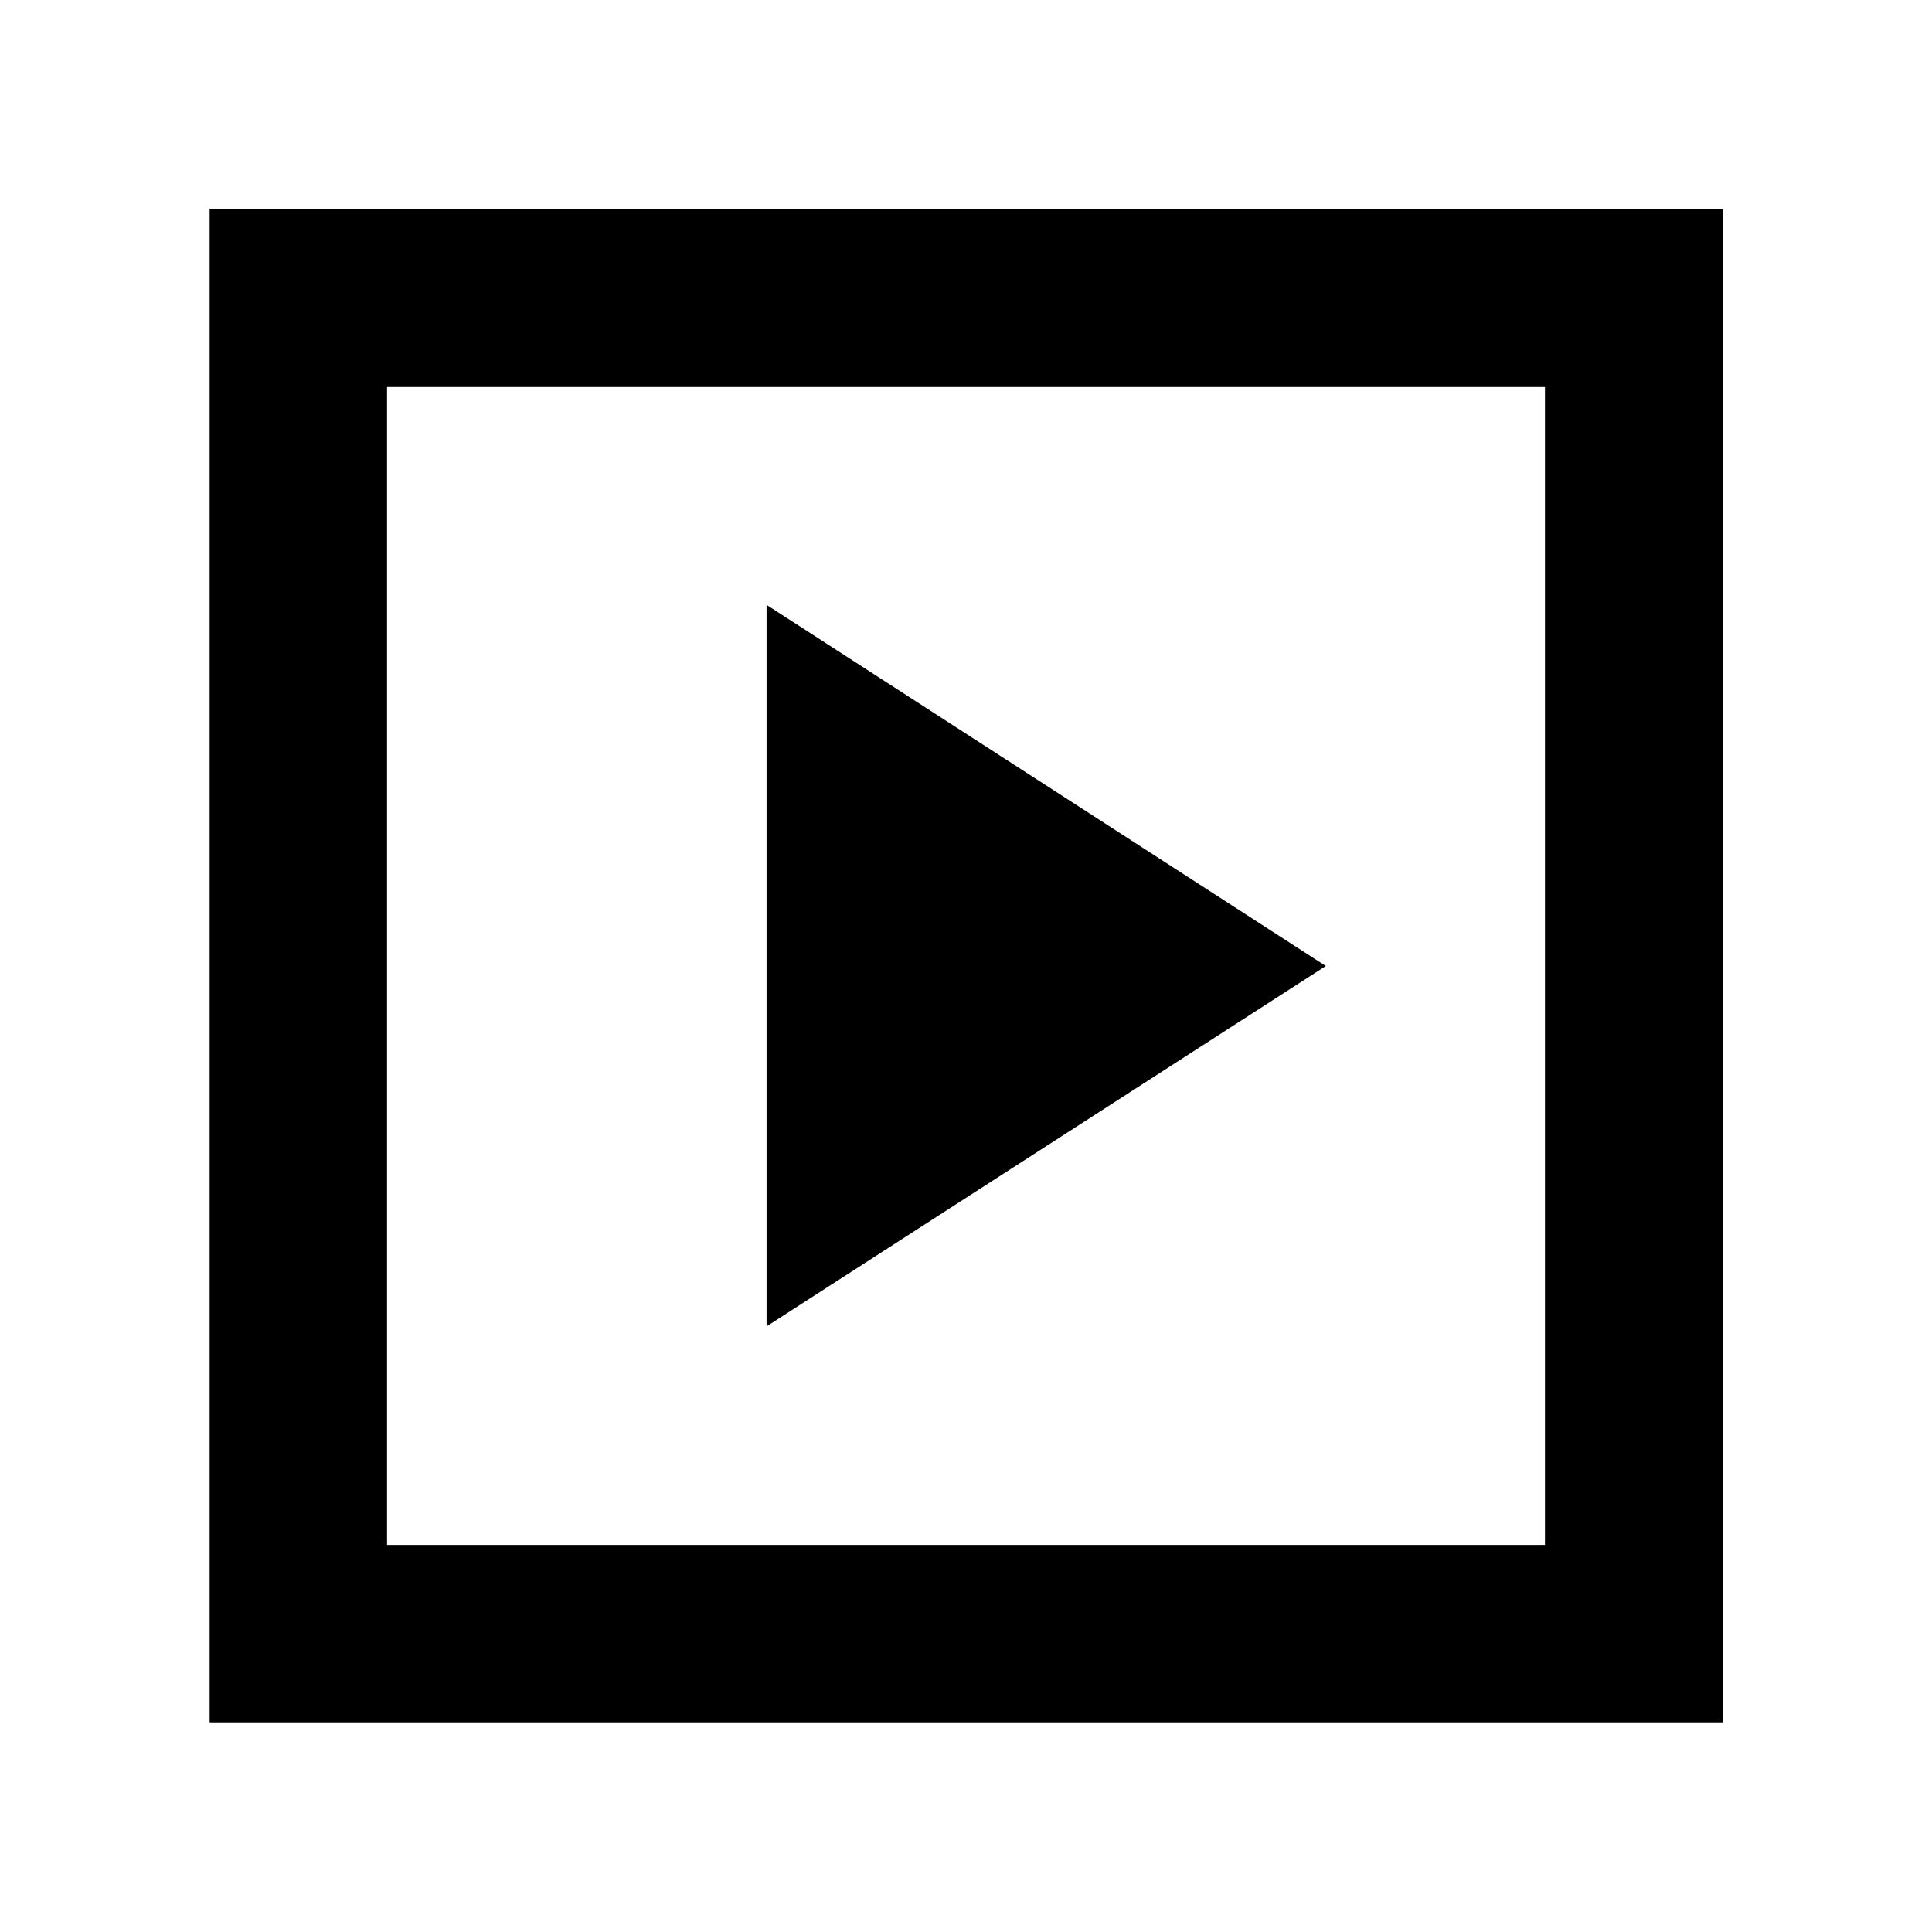 <svg xmlns="http://www.w3.org/2000/svg" height="40" viewBox="0 -960 960 960" width="40"><path d="M380.9-300.93 658.78-480 380.9-659.45v358.52ZM104.17-104.17V-856.2H856.2v752.03H104.17Zm88.15-88.15h575.36v-575.36H192.32v575.36Zm0 0v-575.36 575.36Z"/></svg>